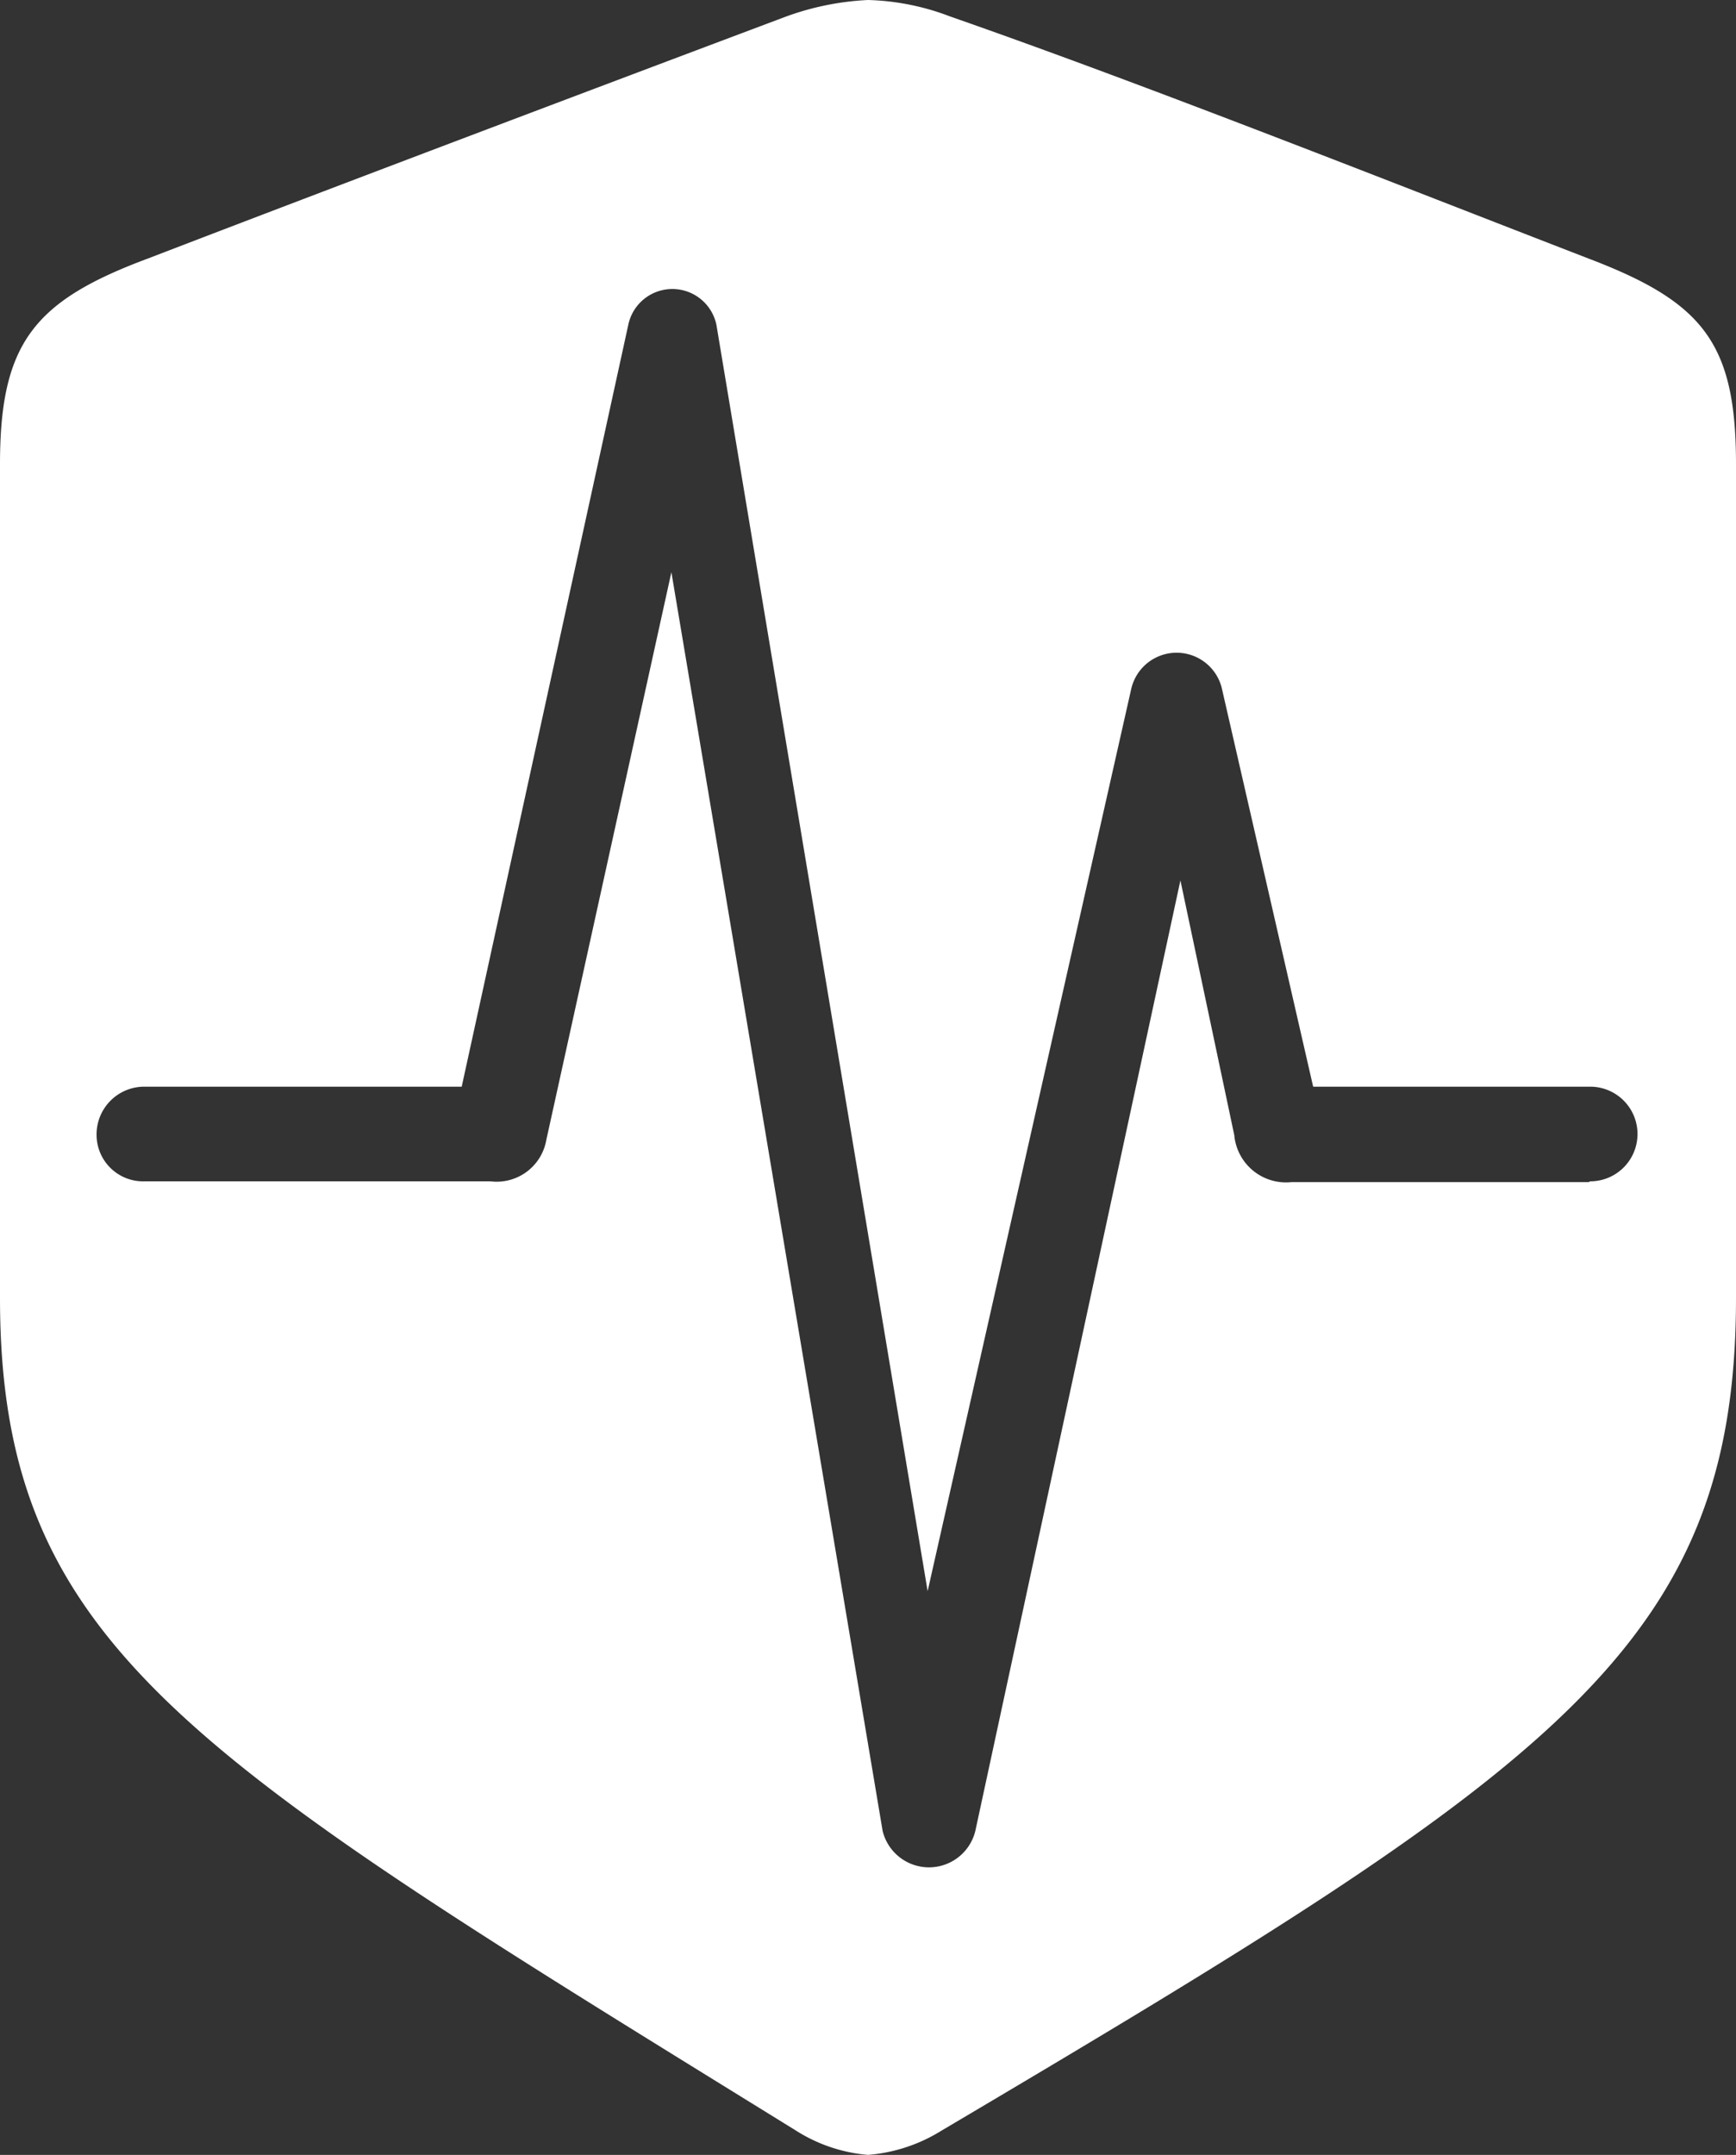 <svg xmlns="http://www.w3.org/2000/svg" viewBox="0 0 45.12 56"><rect x="0" y="0" width="45.12" height="56" fill="#333333" stroke="none"/><defs><style>.cls-1{fill:#fff;}</style></defs><g id="Layer_2" data-name="Layer 2"><g id="Layer_1-2" data-name="Layer 1"><path class="cls-1" d="M41.29,6.72C36.3,4.79,29.75,2.19,24.7.43A6.42,6.42,0,0,0,22.56,0a7.21,7.21,0,0,0-2.13.43c-5,1.88-11.57,4.36-16.59,6.29C.89,7.82,0,8.91,0,12.06V33.73c0,9.11,5,11.94,20.69,21.64a4.12,4.12,0,0,0,1.87.63,4.24,4.24,0,0,0,1.91-.63C40.31,46,45.12,42.84,45.12,33.73V12.06C45.12,8.91,44.26,7.85,41.29,6.72Zm0,24H33.57a1.35,1.35,0,0,1-1.49-1.22l-1.4-6.62-5.33,24.7a1.24,1.24,0,0,1-2.41,0L17.45,14.87,14.2,29.62a1.31,1.31,0,0,1-1.45,1.08h-9a1.21,1.21,0,0,1-1.24-1.21,1.24,1.24,0,0,1,1.24-1.25H12l4.33-19.8a1.17,1.17,0,0,1,2.29,0l5.49,32.91L29.4,17.91a1.21,1.21,0,0,1,2.35-.05l2.38,10.38h7.2a1.23,1.23,0,1,1,0,2.46Z"/></g></g></svg>